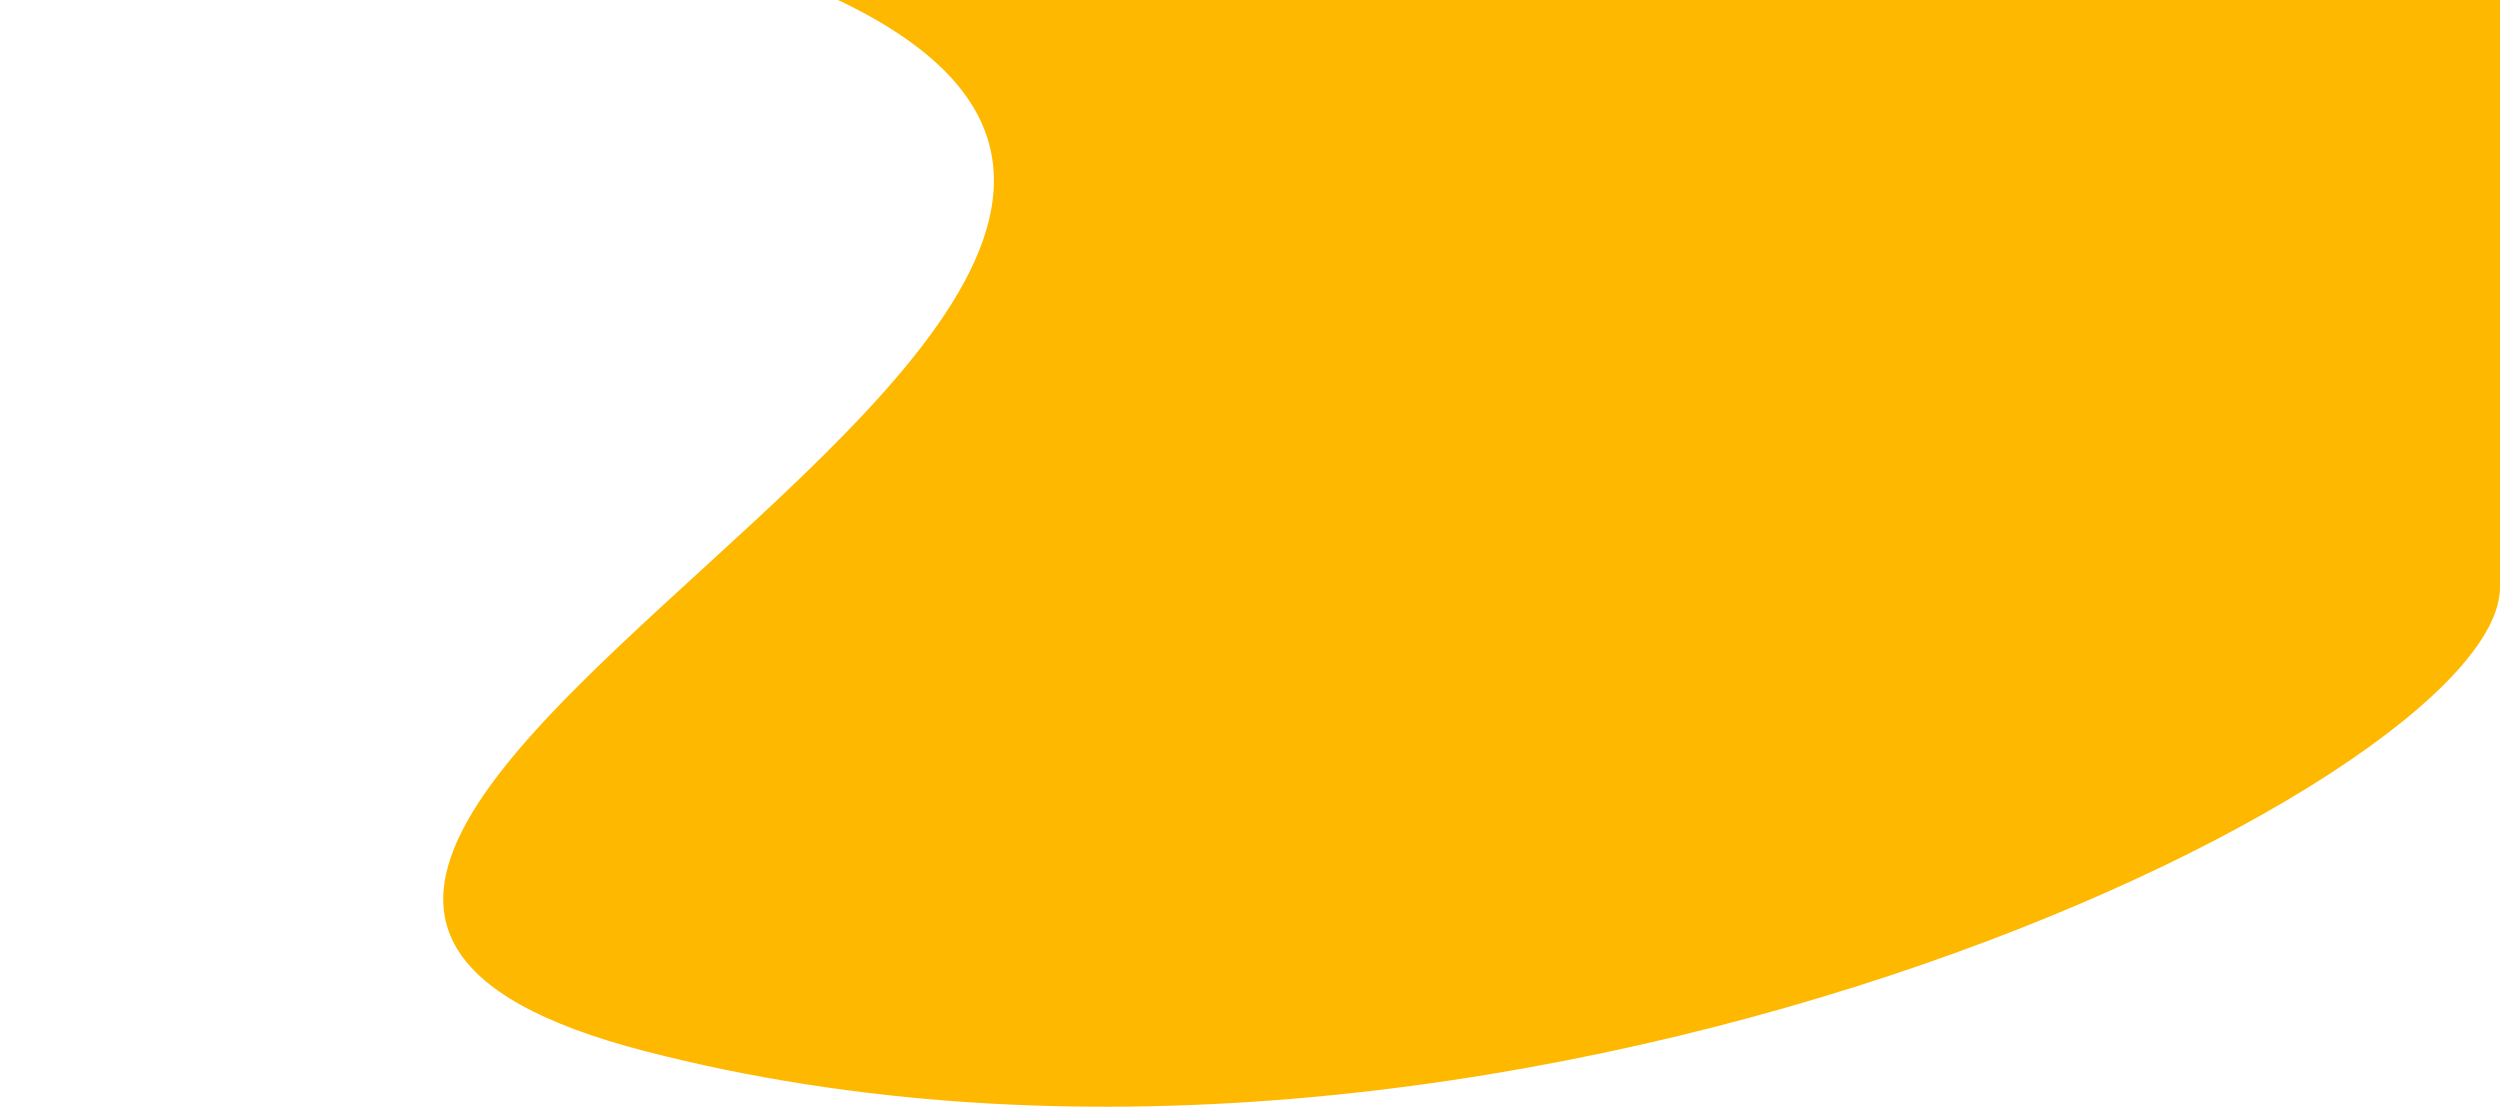 <svg width="1143" height="506" viewBox="0 0 1143 506" fill="none" xmlns="http://www.w3.org/2000/svg">
<path d="M181.73 -52.937C-545.108 -165.579 1143 -52.937 1143 -52.937C1143 -52.937 1143 177.842 1143 268.505C1143 359.168 681.65 580.605 294.938 480.601C-91.774 380.597 908.568 59.705 181.73 -52.937Z" fill="#FFB800"/>
</svg>
